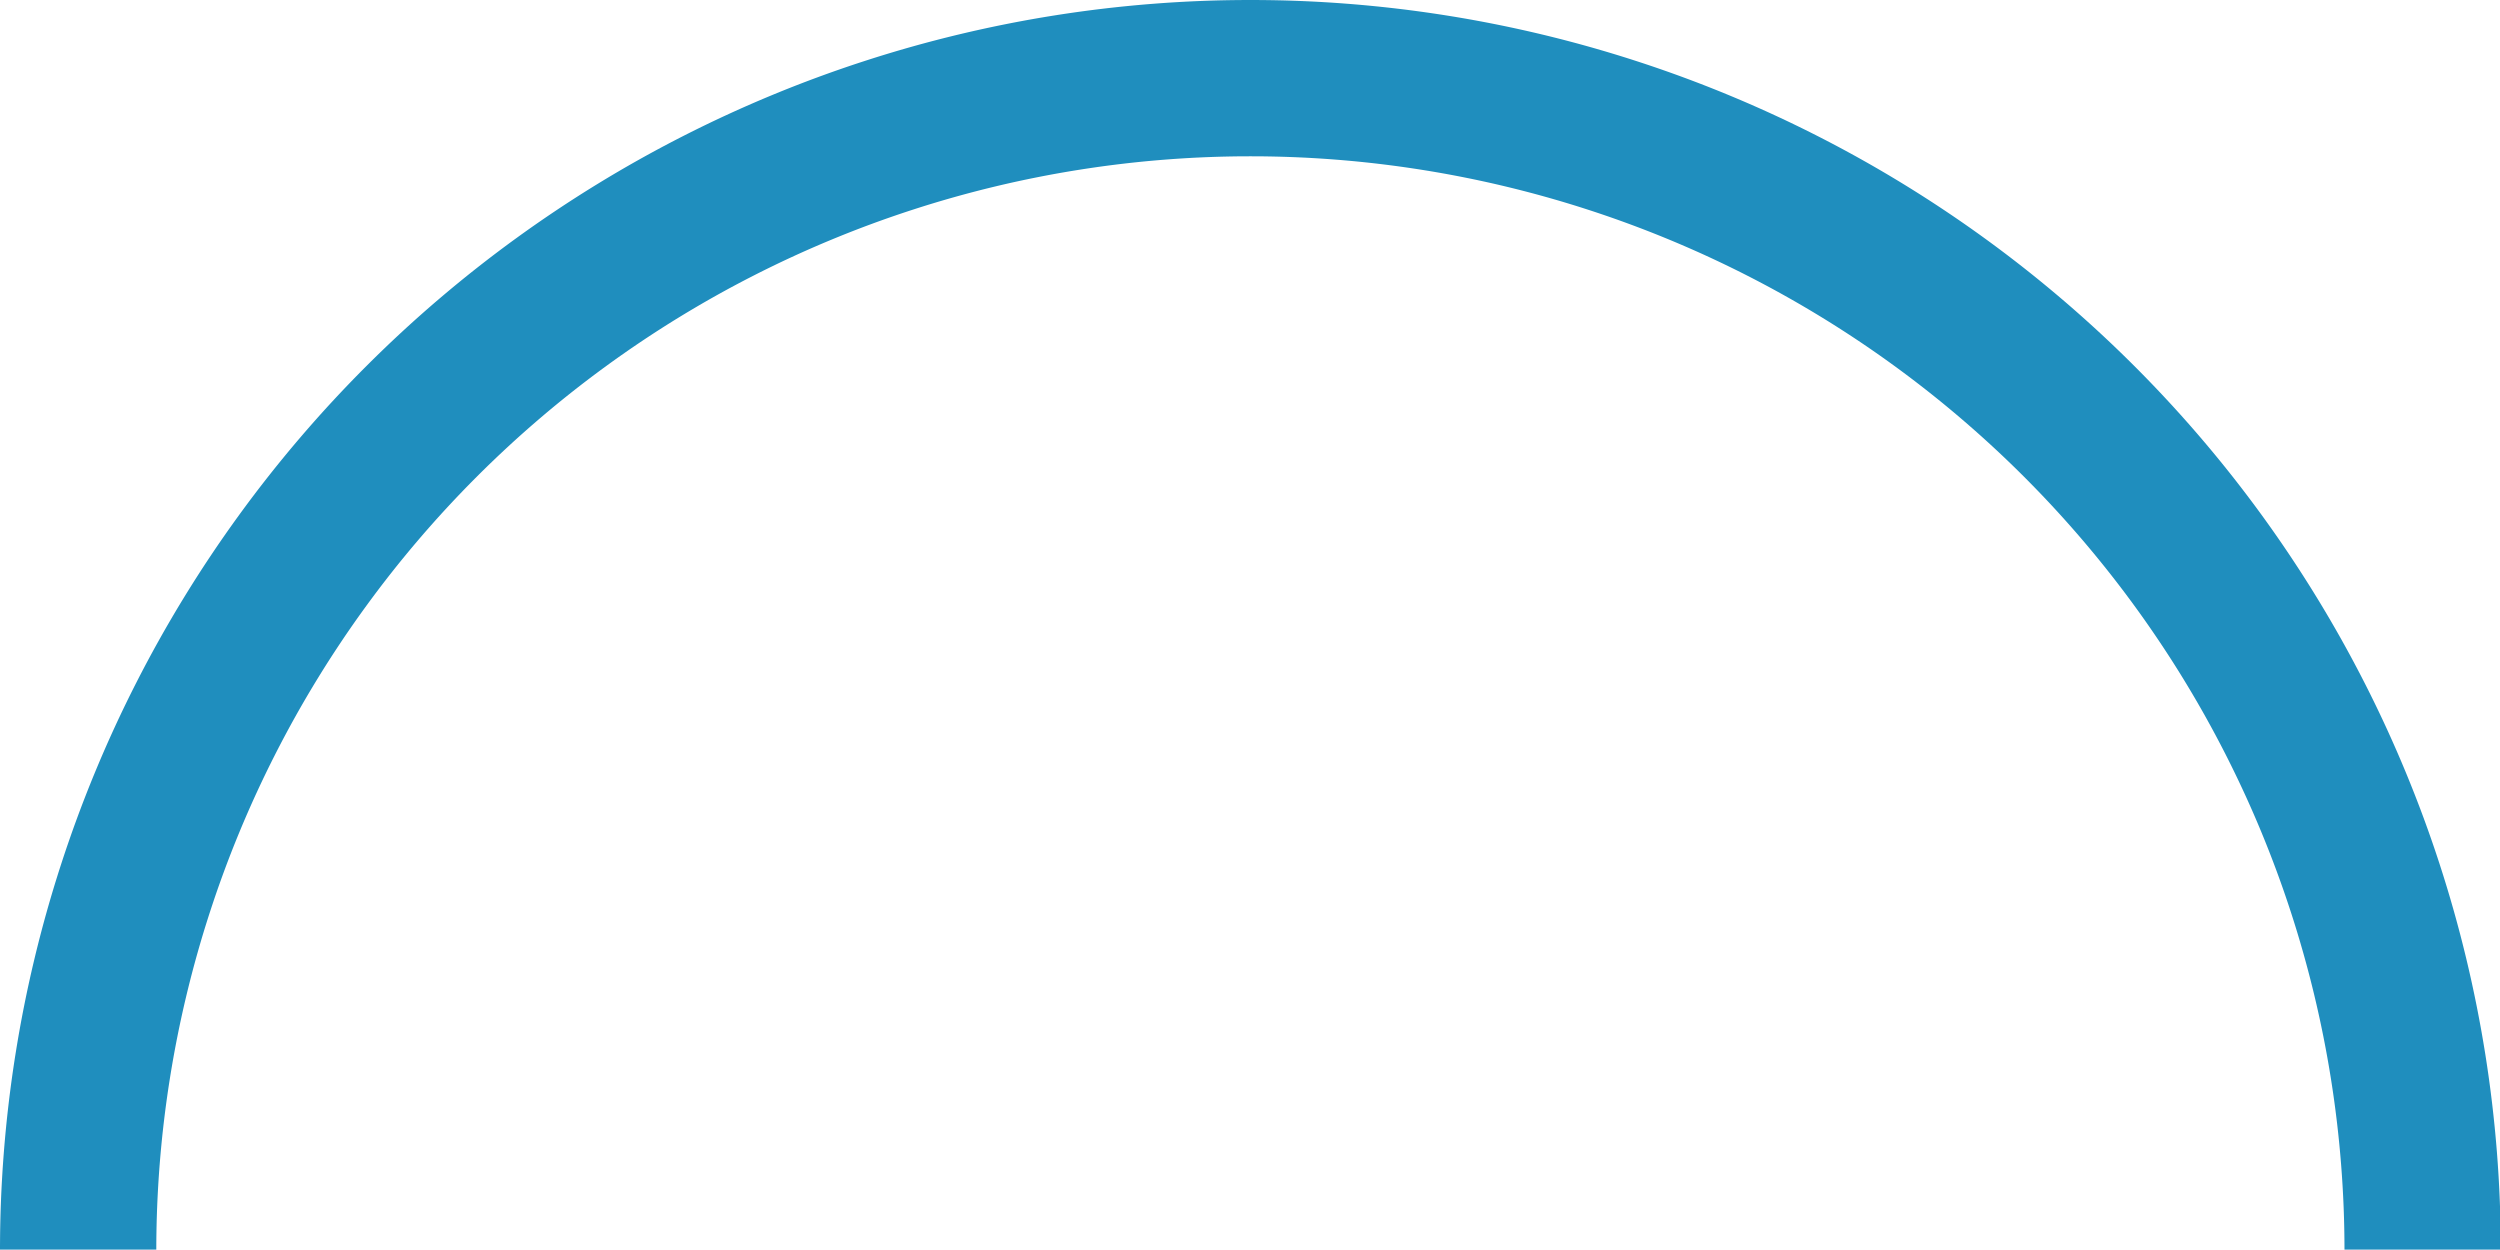 <svg xmlns="http://www.w3.org/2000/svg" viewBox="0 0 31.99 15.99"><defs><style>.cls-1{fill:#1f8ebe;}</style></defs><title>Conjunto_Interseccion (6)</title><g id="Capa_2" data-name="Capa 2"><g id="Numeracion"><g id="Conjunto_Interseccion"><path class="cls-1" d="M32,16H30A14,14,0,1,0,2,16H0a16,16,0,0,1,32,0Z"/></g></g></g></svg>